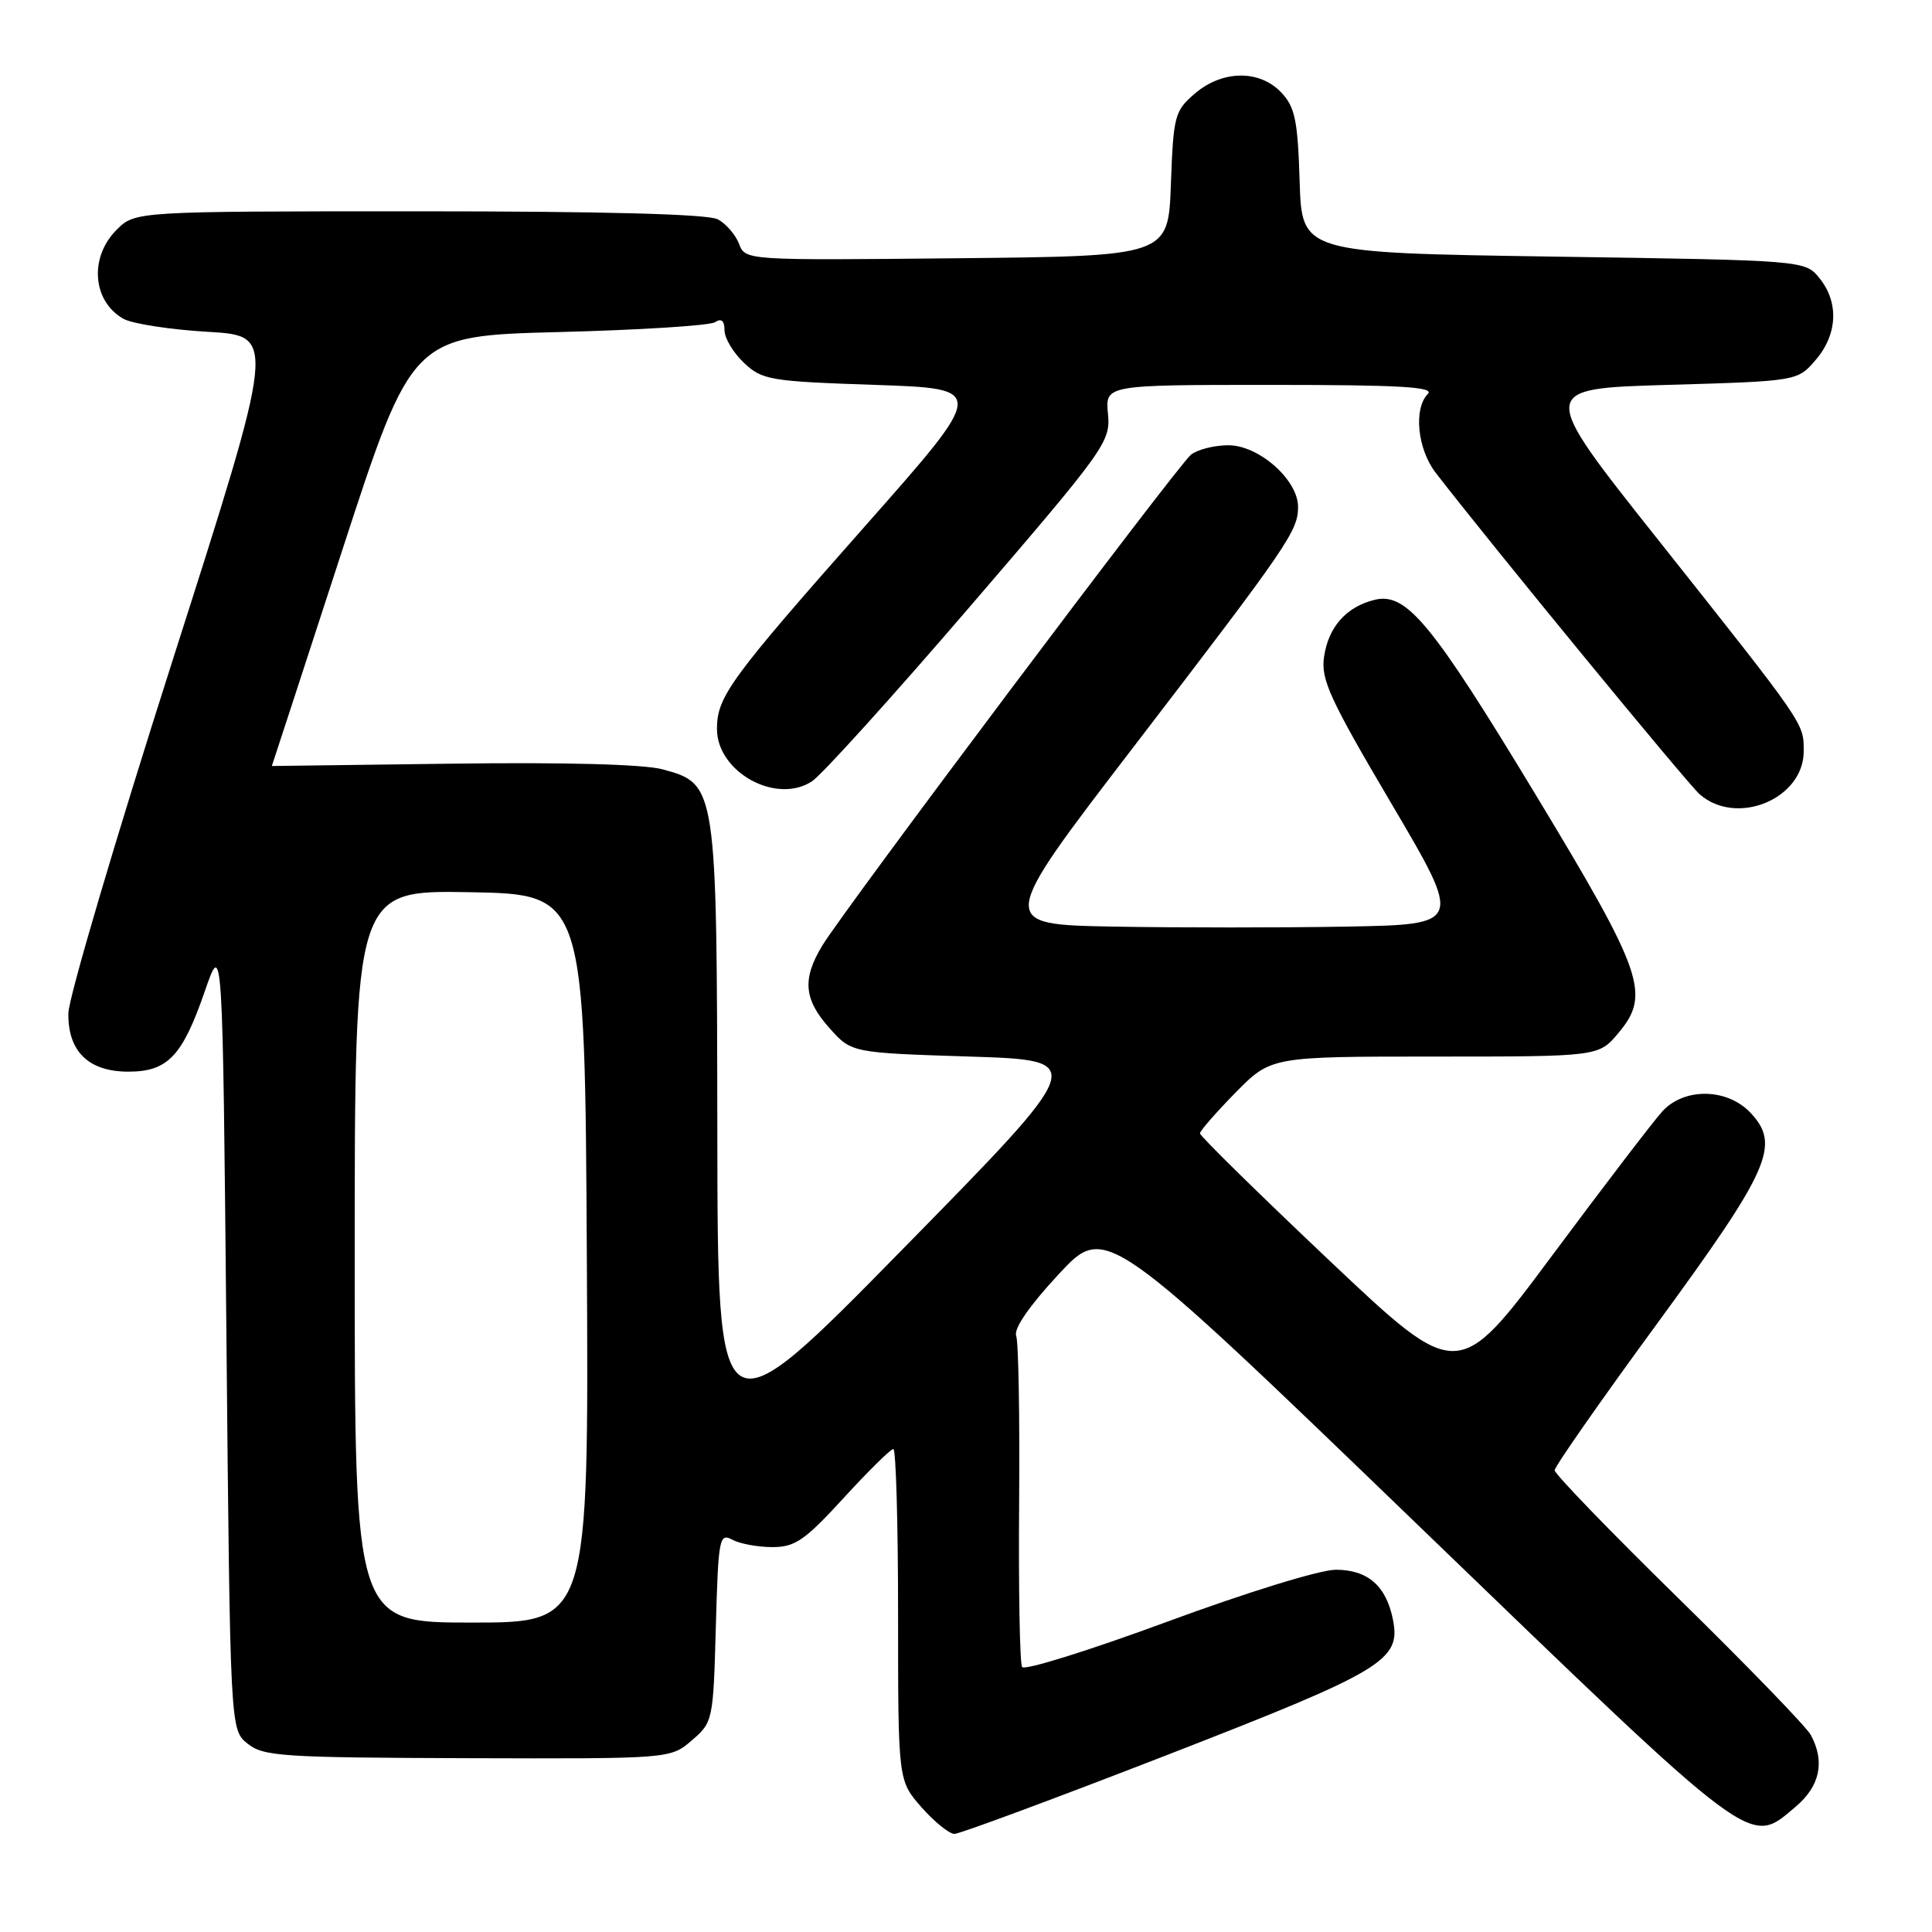 <?xml version="1.0" encoding="UTF-8" standalone="no"?>
<!DOCTYPE svg PUBLIC "-//W3C//DTD SVG 1.1//EN" "http://www.w3.org/Graphics/SVG/1.1/DTD/svg11.dtd" >
<svg xmlns="http://www.w3.org/2000/svg" xmlns:xlink="http://www.w3.org/1999/xlink" version="1.1" viewBox="0 0 256 256">
 <g >
 <path fill="currentColor"
d=" M 154.61 232.56 C 183.35 221.39 185.65 220.01 184.57 214.60 C 183.68 210.13 181.23 208.00 177.00 208.00 C 174.91 208.00 165.22 210.99 154.65 214.89 C 144.38 218.68 135.74 221.38 135.43 220.89 C 135.13 220.40 134.95 210.66 135.04 199.25 C 135.13 187.84 134.96 177.82 134.65 177.00 C 134.30 176.06 136.40 173.02 140.29 168.83 C 146.50 162.16 146.50 162.16 187.89 202.08 C 233.04 245.63 231.71 244.64 237.92 239.41 C 241.15 236.69 241.85 233.45 239.95 229.91 C 239.38 228.83 231.50 220.70 222.45 211.83 C 213.40 202.97 206.00 195.31 206.00 194.82 C 206.00 194.33 212.11 185.58 219.58 175.38 C 234.54 154.93 235.96 151.72 231.96 147.46 C 228.88 144.18 223.19 144.08 220.28 147.25 C 219.14 148.49 212.58 157.07 205.70 166.32 C 193.19 183.14 193.19 183.14 176.09 166.97 C 166.69 158.08 159.00 150.52 159.00 150.18 C 159.00 149.85 161.12 147.42 163.71 144.78 C 168.42 140.00 168.42 140.00 190.12 140.00 C 211.82 140.00 211.82 140.00 214.44 136.89 C 218.75 131.77 217.76 128.92 203.56 105.43 C 189.71 82.52 186.36 78.45 182.14 79.48 C 178.39 80.40 176.01 83.08 175.44 87.06 C 175.01 90.04 176.21 92.65 184.38 106.50 C 193.81 122.50 193.81 122.50 178.41 122.78 C 169.93 122.93 156.06 122.93 147.58 122.78 C 132.16 122.50 132.16 122.50 150.18 99.00 C 170.74 72.19 171.99 70.36 172.00 67.17 C 172.00 63.59 166.82 59.00 162.77 59.00 C 160.91 59.00 158.68 59.56 157.81 60.25 C 156.05 61.66 112.04 120.25 108.98 125.26 C 106.27 129.71 106.50 132.41 109.91 136.23 C 112.83 139.50 112.83 139.50 128.50 140.00 C 144.17 140.50 144.17 140.50 119.63 165.50 C 95.10 190.50 95.10 190.50 95.05 150.15 C 94.99 104.06 94.96 103.88 87.79 101.94 C 85.31 101.27 74.81 100.99 59.90 101.19 C 46.76 101.36 36.01 101.50 36.02 101.50 C 36.03 101.50 40.22 88.68 45.32 73.00 C 54.60 44.50 54.60 44.50 74.05 44.00 C 84.75 43.73 94.06 43.14 94.75 42.69 C 95.59 42.14 96.00 42.49 96.00 43.77 C 96.00 44.80 97.16 46.74 98.58 48.08 C 101.01 50.36 102.01 50.53 115.94 51.00 C 130.72 51.50 130.72 51.50 114.81 69.50 C 96.74 89.94 95.01 92.30 95.00 96.58 C 95.00 102.30 102.85 106.64 107.59 103.53 C 108.90 102.67 118.34 92.23 128.57 80.32 C 146.54 59.42 147.17 58.53 146.81 54.83 C 146.45 51.00 146.45 51.00 168.42 51.00 C 185.52 51.00 190.13 51.27 189.20 52.20 C 187.28 54.12 187.81 59.48 190.22 62.62 C 197.26 71.77 223.54 103.78 225.22 105.25 C 230.12 109.54 239.00 105.86 239.00 99.55 C 239.00 95.78 239.32 96.24 219.69 71.50 C 203.81 51.50 203.81 51.50 221.00 51.00 C 238.18 50.50 238.18 50.50 240.59 47.69 C 243.49 44.32 243.69 40.07 241.09 36.86 C 239.18 34.50 239.18 34.50 205.84 34.00 C 172.50 33.50 172.50 33.50 172.21 24.02 C 171.96 15.96 171.60 14.20 169.79 12.27 C 166.91 9.21 161.96 9.27 158.31 12.41 C 155.65 14.69 155.48 15.35 155.15 24.38 C 154.81 33.94 154.81 33.94 126.78 34.22 C 98.76 34.50 98.76 34.50 97.93 32.31 C 97.47 31.11 96.20 29.64 95.11 29.06 C 93.82 28.37 80.12 28.00 55.52 28.00 C 17.91 28.00 17.91 28.00 15.45 30.45 C 11.79 34.11 12.25 39.94 16.37 42.25 C 17.54 42.90 22.58 43.68 27.56 43.97 C 36.61 44.50 36.61 44.50 22.87 87.50 C 15.31 111.15 9.10 132.19 9.06 134.25 C 8.98 139.31 11.73 142.00 17.00 142.00 C 22.22 142.00 24.16 139.96 27.13 131.37 C 29.50 124.50 29.50 124.50 30.00 176.84 C 30.50 229.18 30.50 229.18 32.79 231.03 C 34.89 232.73 37.35 232.89 61.96 232.97 C 88.83 233.05 88.83 233.05 91.67 230.61 C 94.46 228.21 94.51 227.98 94.85 215.61 C 95.18 203.79 95.31 203.10 97.04 204.02 C 98.04 204.56 100.43 205.00 102.35 205.00 C 105.35 205.00 106.64 204.11 111.78 198.50 C 115.05 194.93 118.02 192.00 118.37 192.00 C 118.72 192.00 119.00 201.88 119.00 213.97 C 119.00 235.93 119.00 235.93 122.10 239.47 C 123.81 241.41 125.78 243.00 126.47 243.00 C 127.16 243.00 139.83 238.30 154.61 232.56 Z  M 47.00 166.47 C 47.00 117.95 47.00 117.95 62.25 118.22 C 77.50 118.50 77.50 118.50 77.76 166.75 C 78.02 215.00 78.02 215.00 62.51 215.00 C 47.00 215.00 47.00 215.00 47.00 166.47 Z "/>
</g>
</svg>